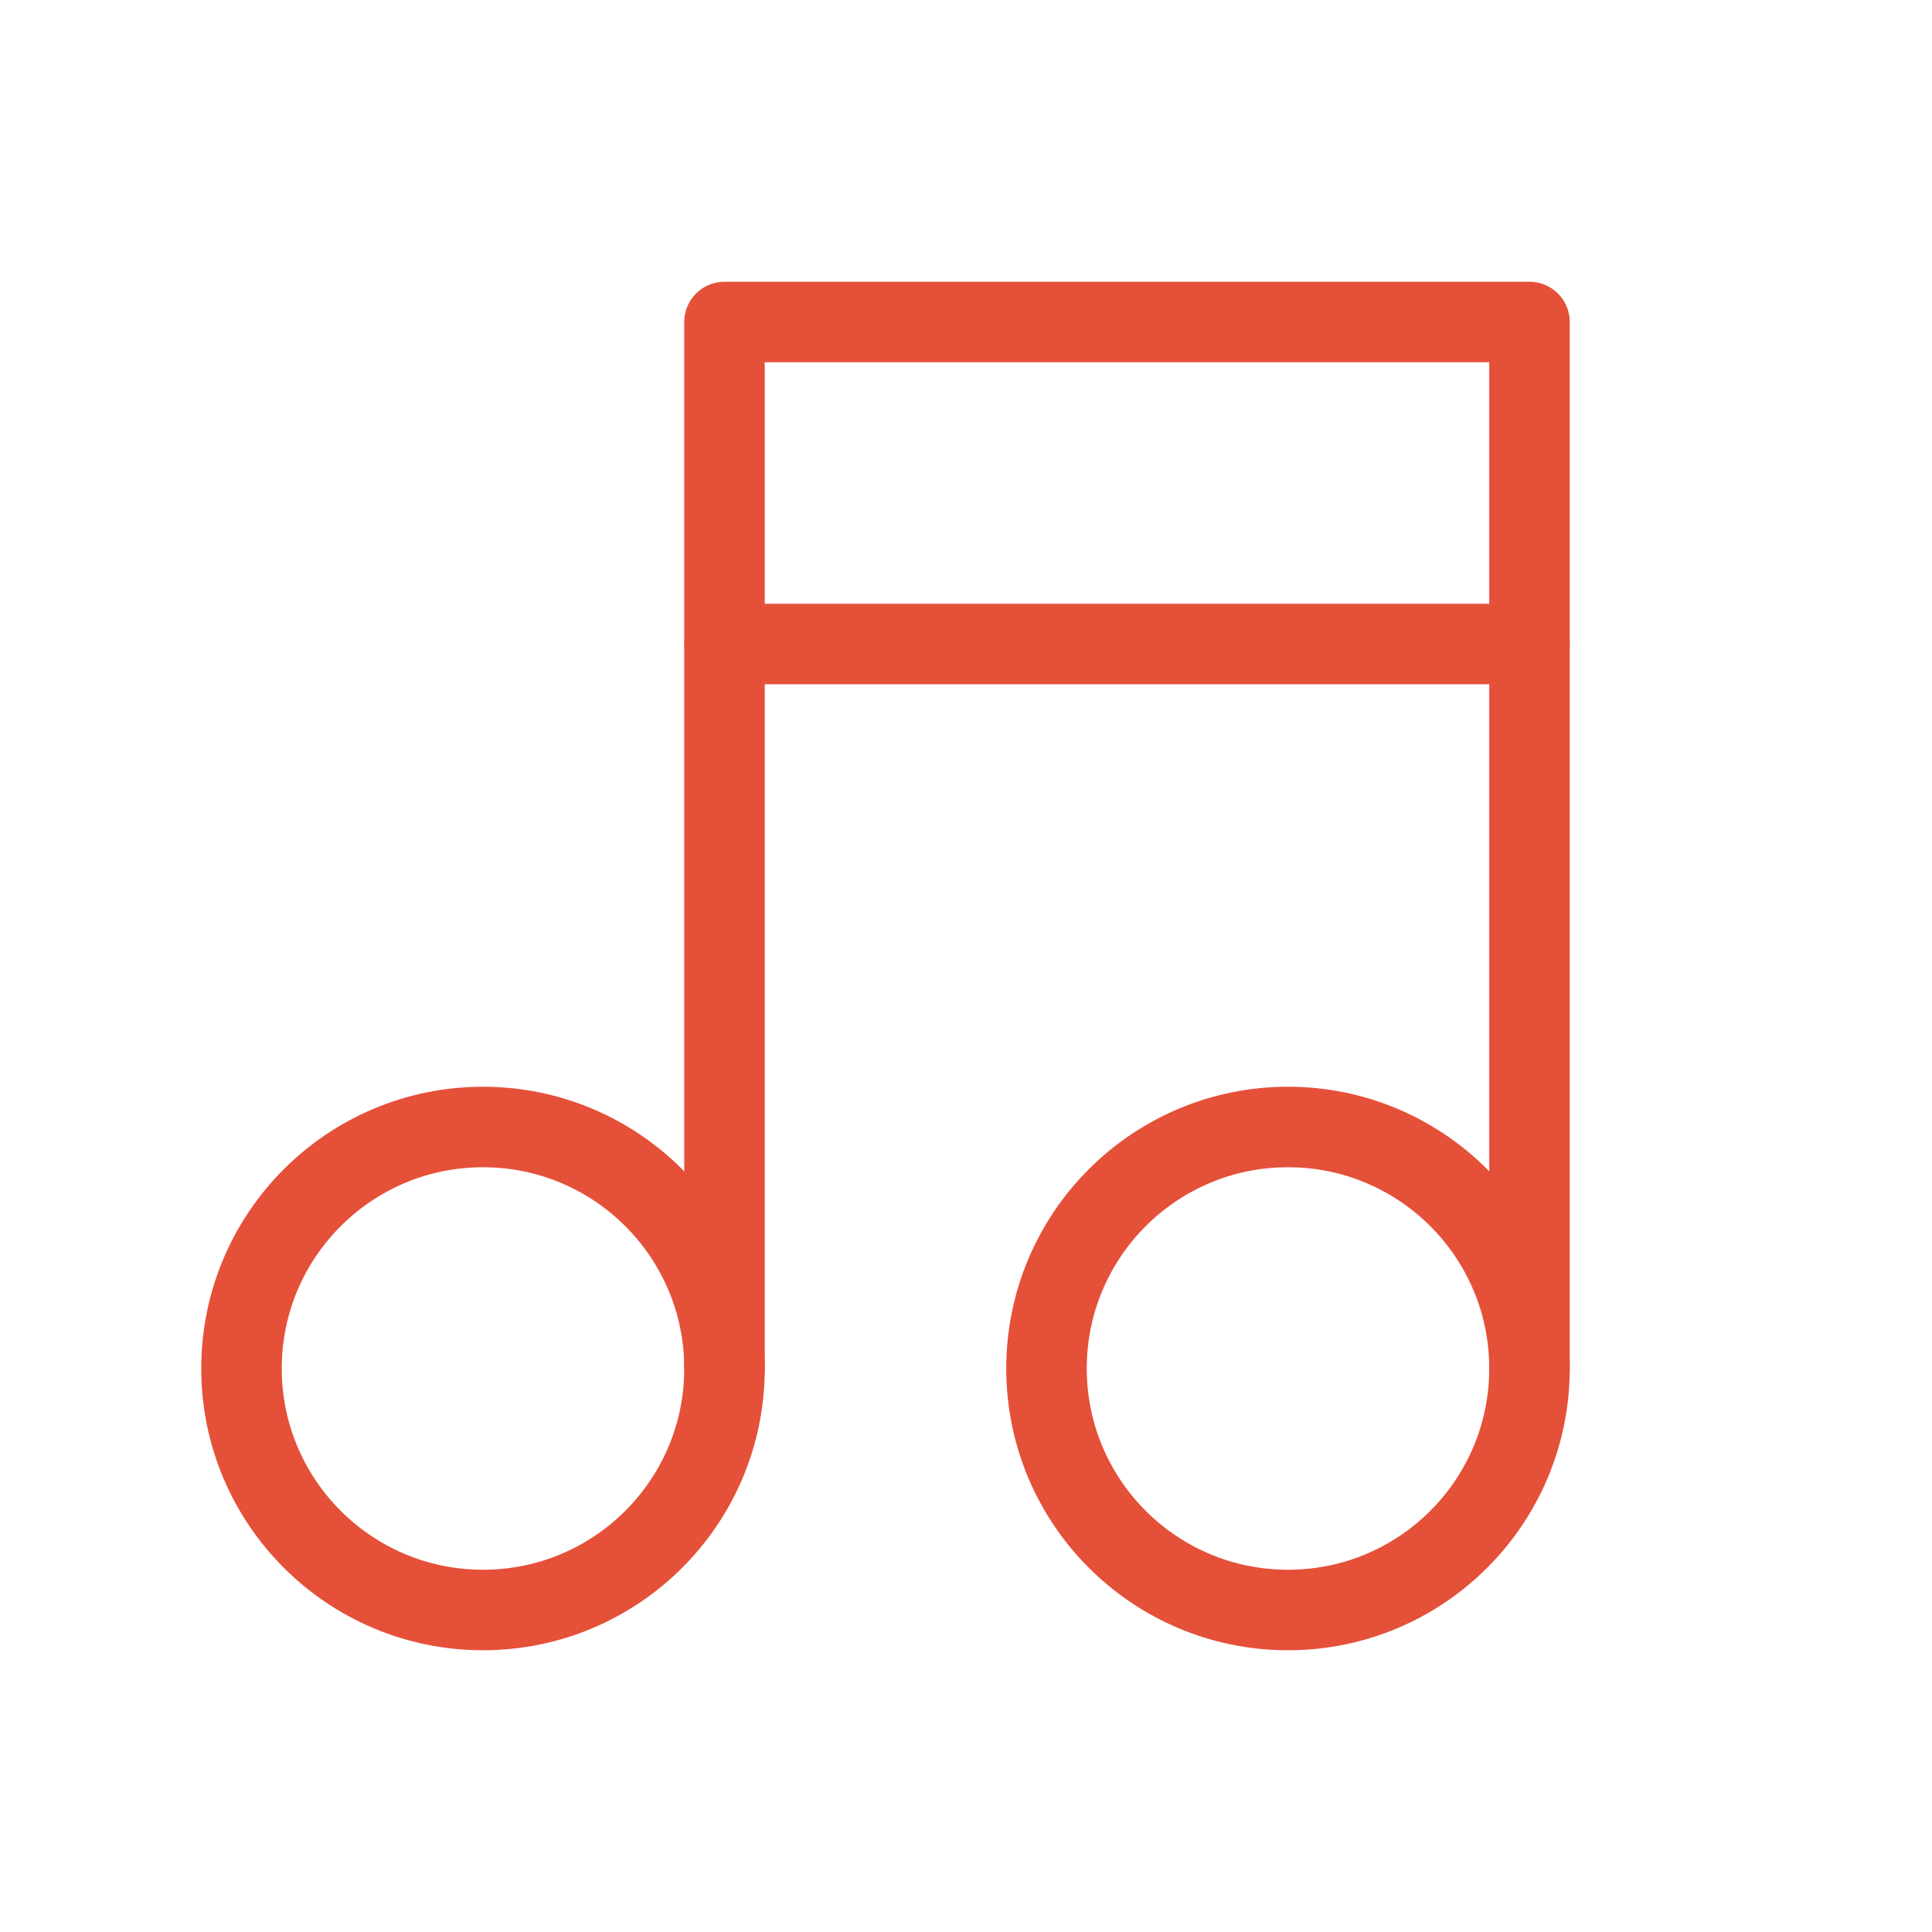 <svg width="24" height="24" viewBox="0 0 24 24" fill="none" xmlns="http://www.w3.org/2000/svg">
<path d="M6 20C7.657 20 9 18.657 9 17C9 15.343 7.657 14 6 14C4.343 14 3 15.343 3 17C3 18.657 4.343 20 6 20Z" stroke="#E55039" stroke-linecap="round" stroke-linejoin="round"/>
<path d="M16 20C17.657 20 19 18.657 19 17C19 15.343 17.657 14 16 14C14.343 14 13 15.343 13 17C13 18.657 14.343 20 16 20Z" stroke="#E55039" stroke-linecap="round" stroke-linejoin="round"/>
<path d="M9 17V4H19V17" stroke="#E55039" stroke-linecap="round" stroke-linejoin="round"/>
<path d="M9 8H19" stroke="#E55039" stroke-linecap="round" stroke-linejoin="round"/>
</svg>
